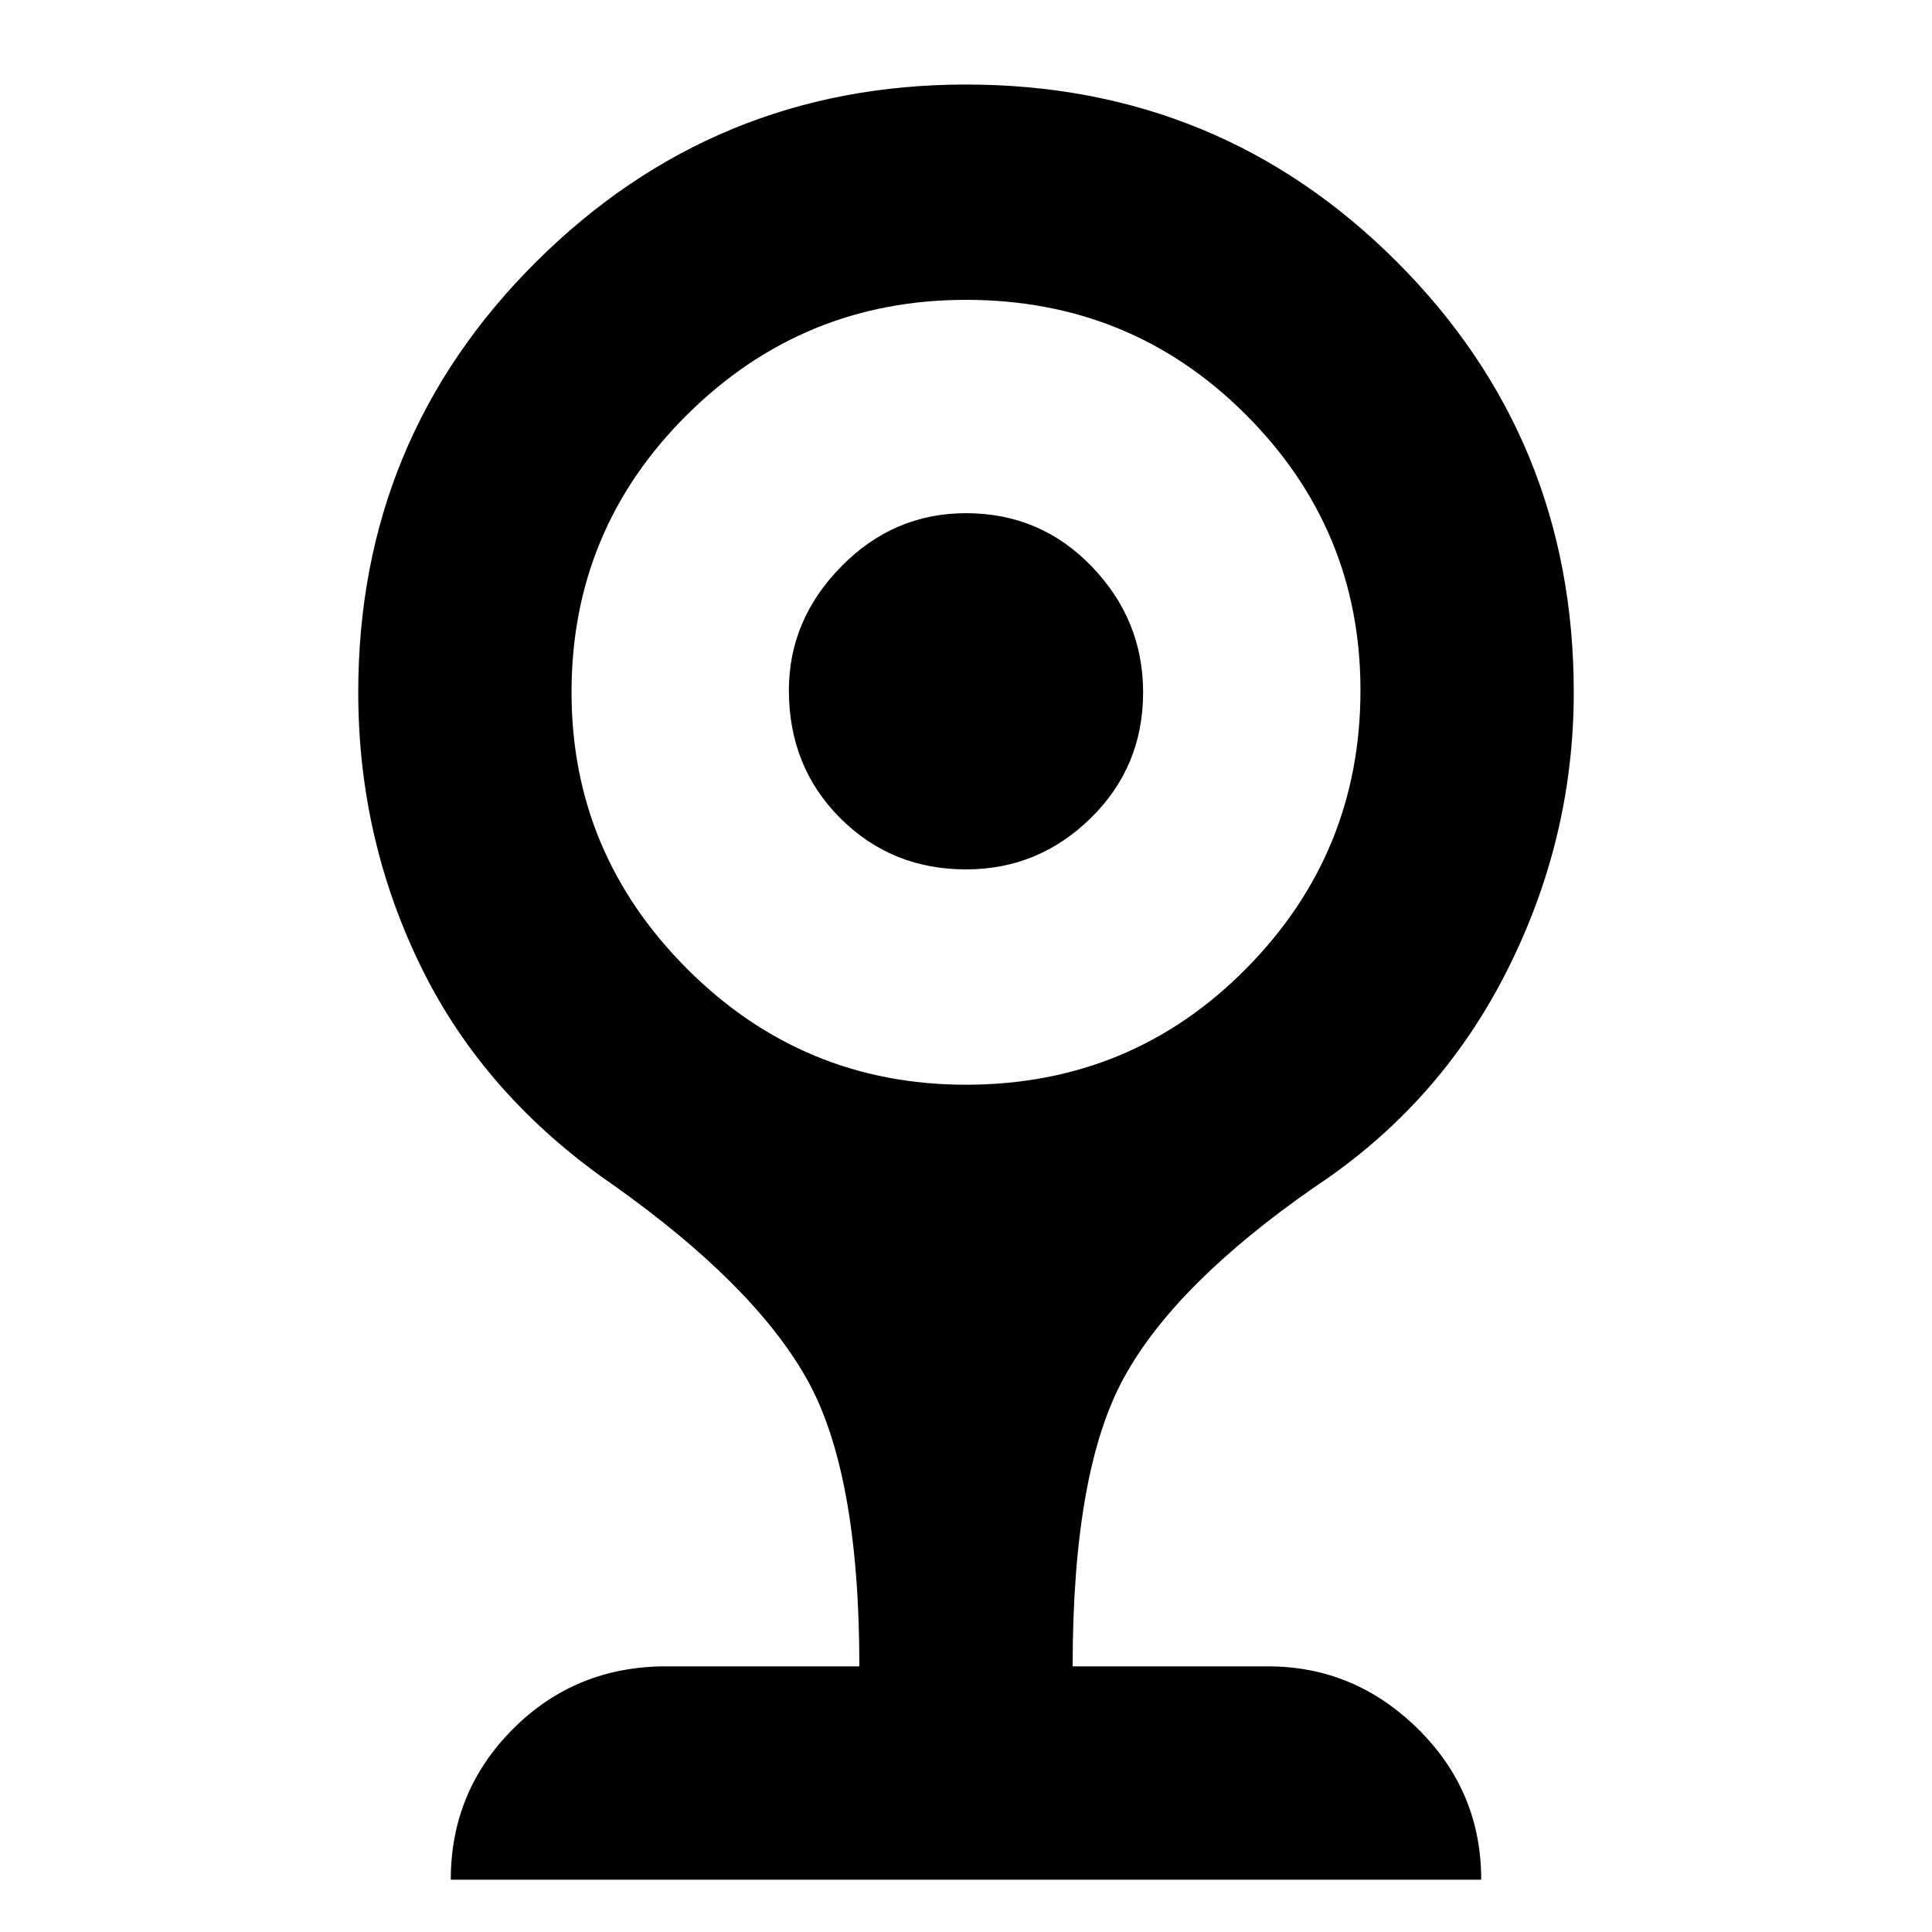 <svg xmlns="http://www.w3.org/2000/svg" height="40" width="40"><path d="M20 18q-1.542 0-2.604-1.062-1.063-1.063-1.063-2.646 0-1.459 1.084-2.563Q18.5 10.625 20 10.625q1.542 0 2.604 1.104 1.063 1.104 1.063 2.604 0 1.542-1.084 2.605Q21.5 18 20 18ZM9.333 38.917q0-1.834 1.292-3.125 1.292-1.292 3.167-1.292h4q0-4.042-1.104-5.979-1.105-1.938-3.98-3.979-2.666-1.834-3.979-4.5-1.312-2.667-1.312-5.709 0-5.25 3.687-8.916Q14.792 1.75 20 1.75q5.25 0 8.917 3.667 3.666 3.666 3.666 8.916 0 3.042-1.396 5.792-1.395 2.75-3.979 4.458-2.875 2-3.937 3.938-1.063 1.937-1.063 5.979h4.042q1.792 0 3.104 1.292 1.313 1.291 1.313 3.125ZM20 22.458q3.417 0 5.792-2.396 2.375-2.395 2.375-5.77 0-3.334-2.375-5.709Q23.417 6.208 20 6.208q-3.375 0-5.771 2.375t-2.396 5.75q0 3.334 2.396 5.729 2.396 2.396 5.771 2.396Z"/></svg>